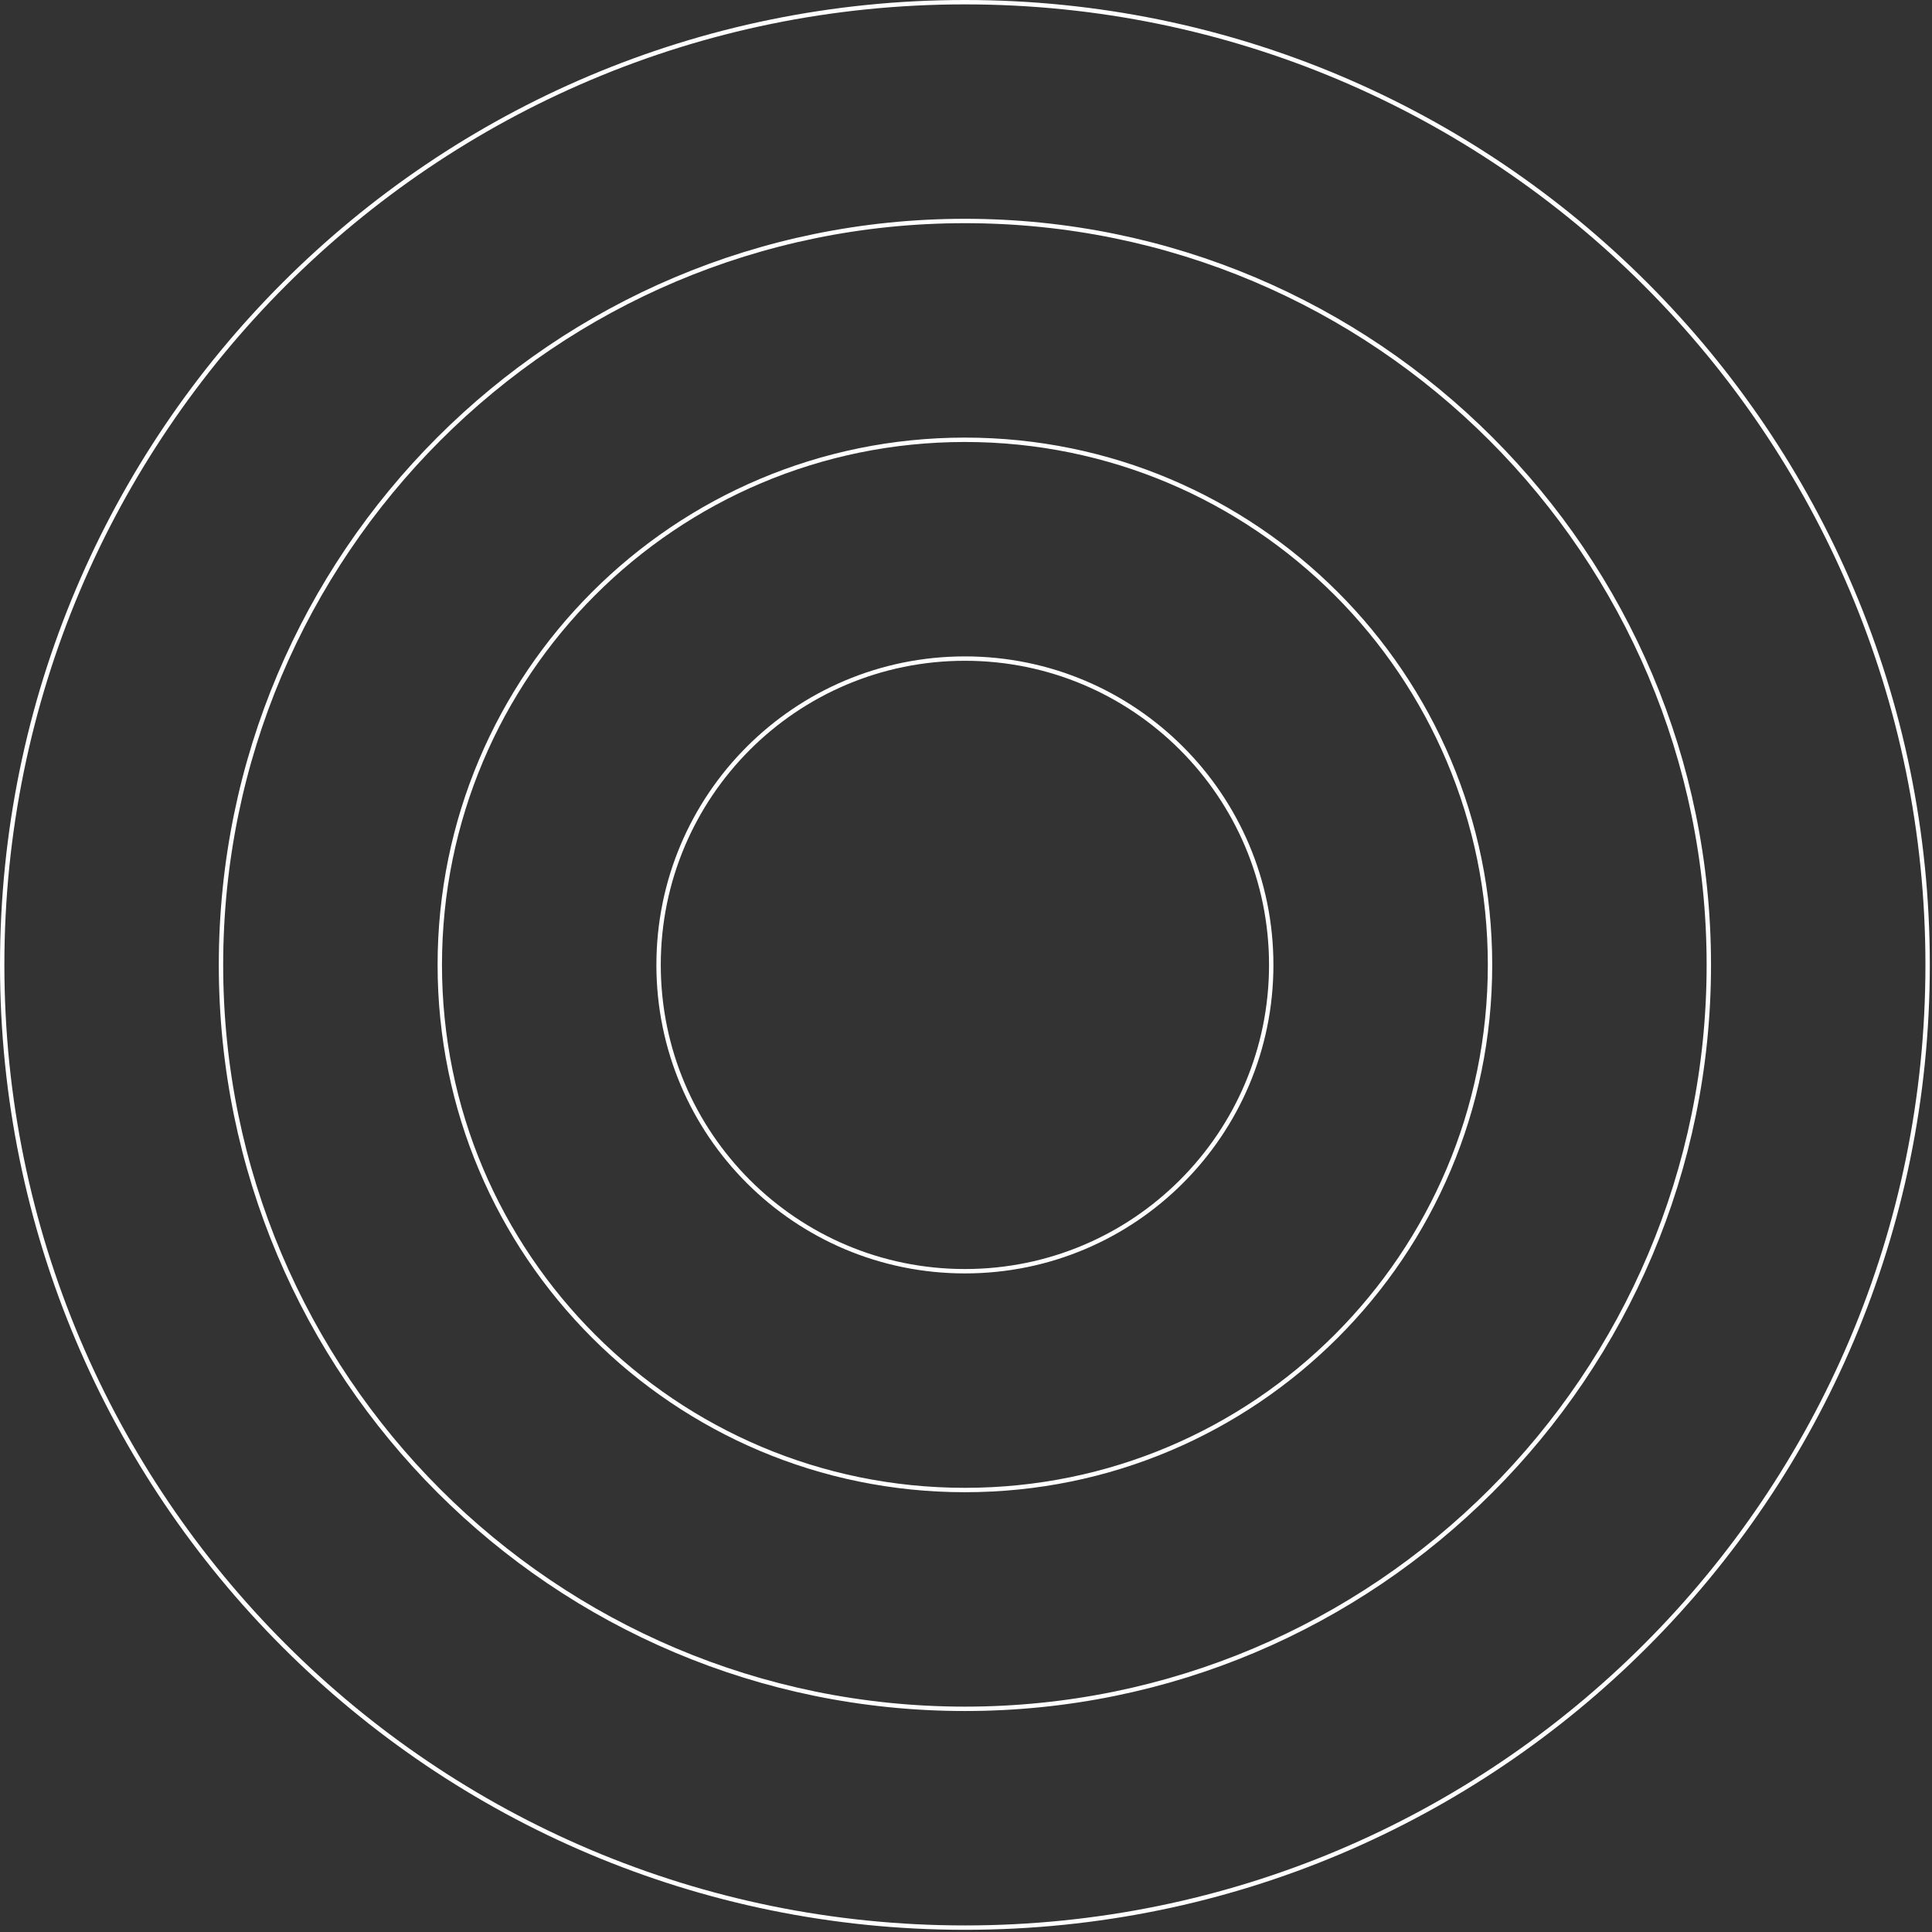 <svg 
 xmlns="http://www.w3.org/2000/svg"
 xmlns:xlink="http://www.w3.org/1999/xlink"
 width="441.5px" height="441.5px">
<rect width="100%" height="100%" fill="#333333" stroke="none"/>
<path fill-rule="evenodd"  stroke="rgb(255, 255, 255)" stroke-width="1px" stroke-linecap="round" stroke-linejoin="round" fill="none"
 d="M220.500,150.500 C259.160,150.500 290.500,181.840 290.500,220.500 C290.500,259.160 259.160,290.500 220.500,290.500 C181.840,290.500 150.500,259.160 150.500,220.500 C150.500,181.840 181.840,150.500 220.500,150.500 Z"/>
<path fill-rule="evenodd"  stroke="rgb(255, 255, 255)" stroke-width="1px" stroke-linecap="round" stroke-linejoin="round" fill="none"
 d="M220.500,100.500 C286.774,100.500 340.500,154.225 340.500,220.500 C340.500,286.774 286.774,340.500 220.500,340.500 C154.226,340.500 100.500,286.774 100.500,220.500 C100.500,154.225 154.226,100.500 220.500,100.500 Z"/>
<path fill-rule="evenodd"  stroke="rgb(255, 255, 255)" stroke-width="1px" stroke-linecap="round" stroke-linejoin="round" fill="none"
 d="M220.500,50.500 C314.388,50.500 390.500,126.611 390.500,220.500 C390.500,314.388 314.388,390.500 220.500,390.500 C126.612,390.500 50.500,314.388 50.500,220.500 C50.500,126.611 126.612,50.500 220.500,50.500 Z"/>
<path fill-rule="evenodd"  stroke="rgb(255, 255, 255)" stroke-width="1px" stroke-linecap="round" stroke-linejoin="round" fill="none"
 d="M220.500,0.500 C342.003,0.500 440.500,98.997 440.500,220.500 C440.500,342.003 342.003,440.500 220.500,440.500 C98.997,440.500 0.500,342.003 0.500,220.500 C0.500,98.997 98.997,0.500 220.500,0.500 Z"/>
</svg>
